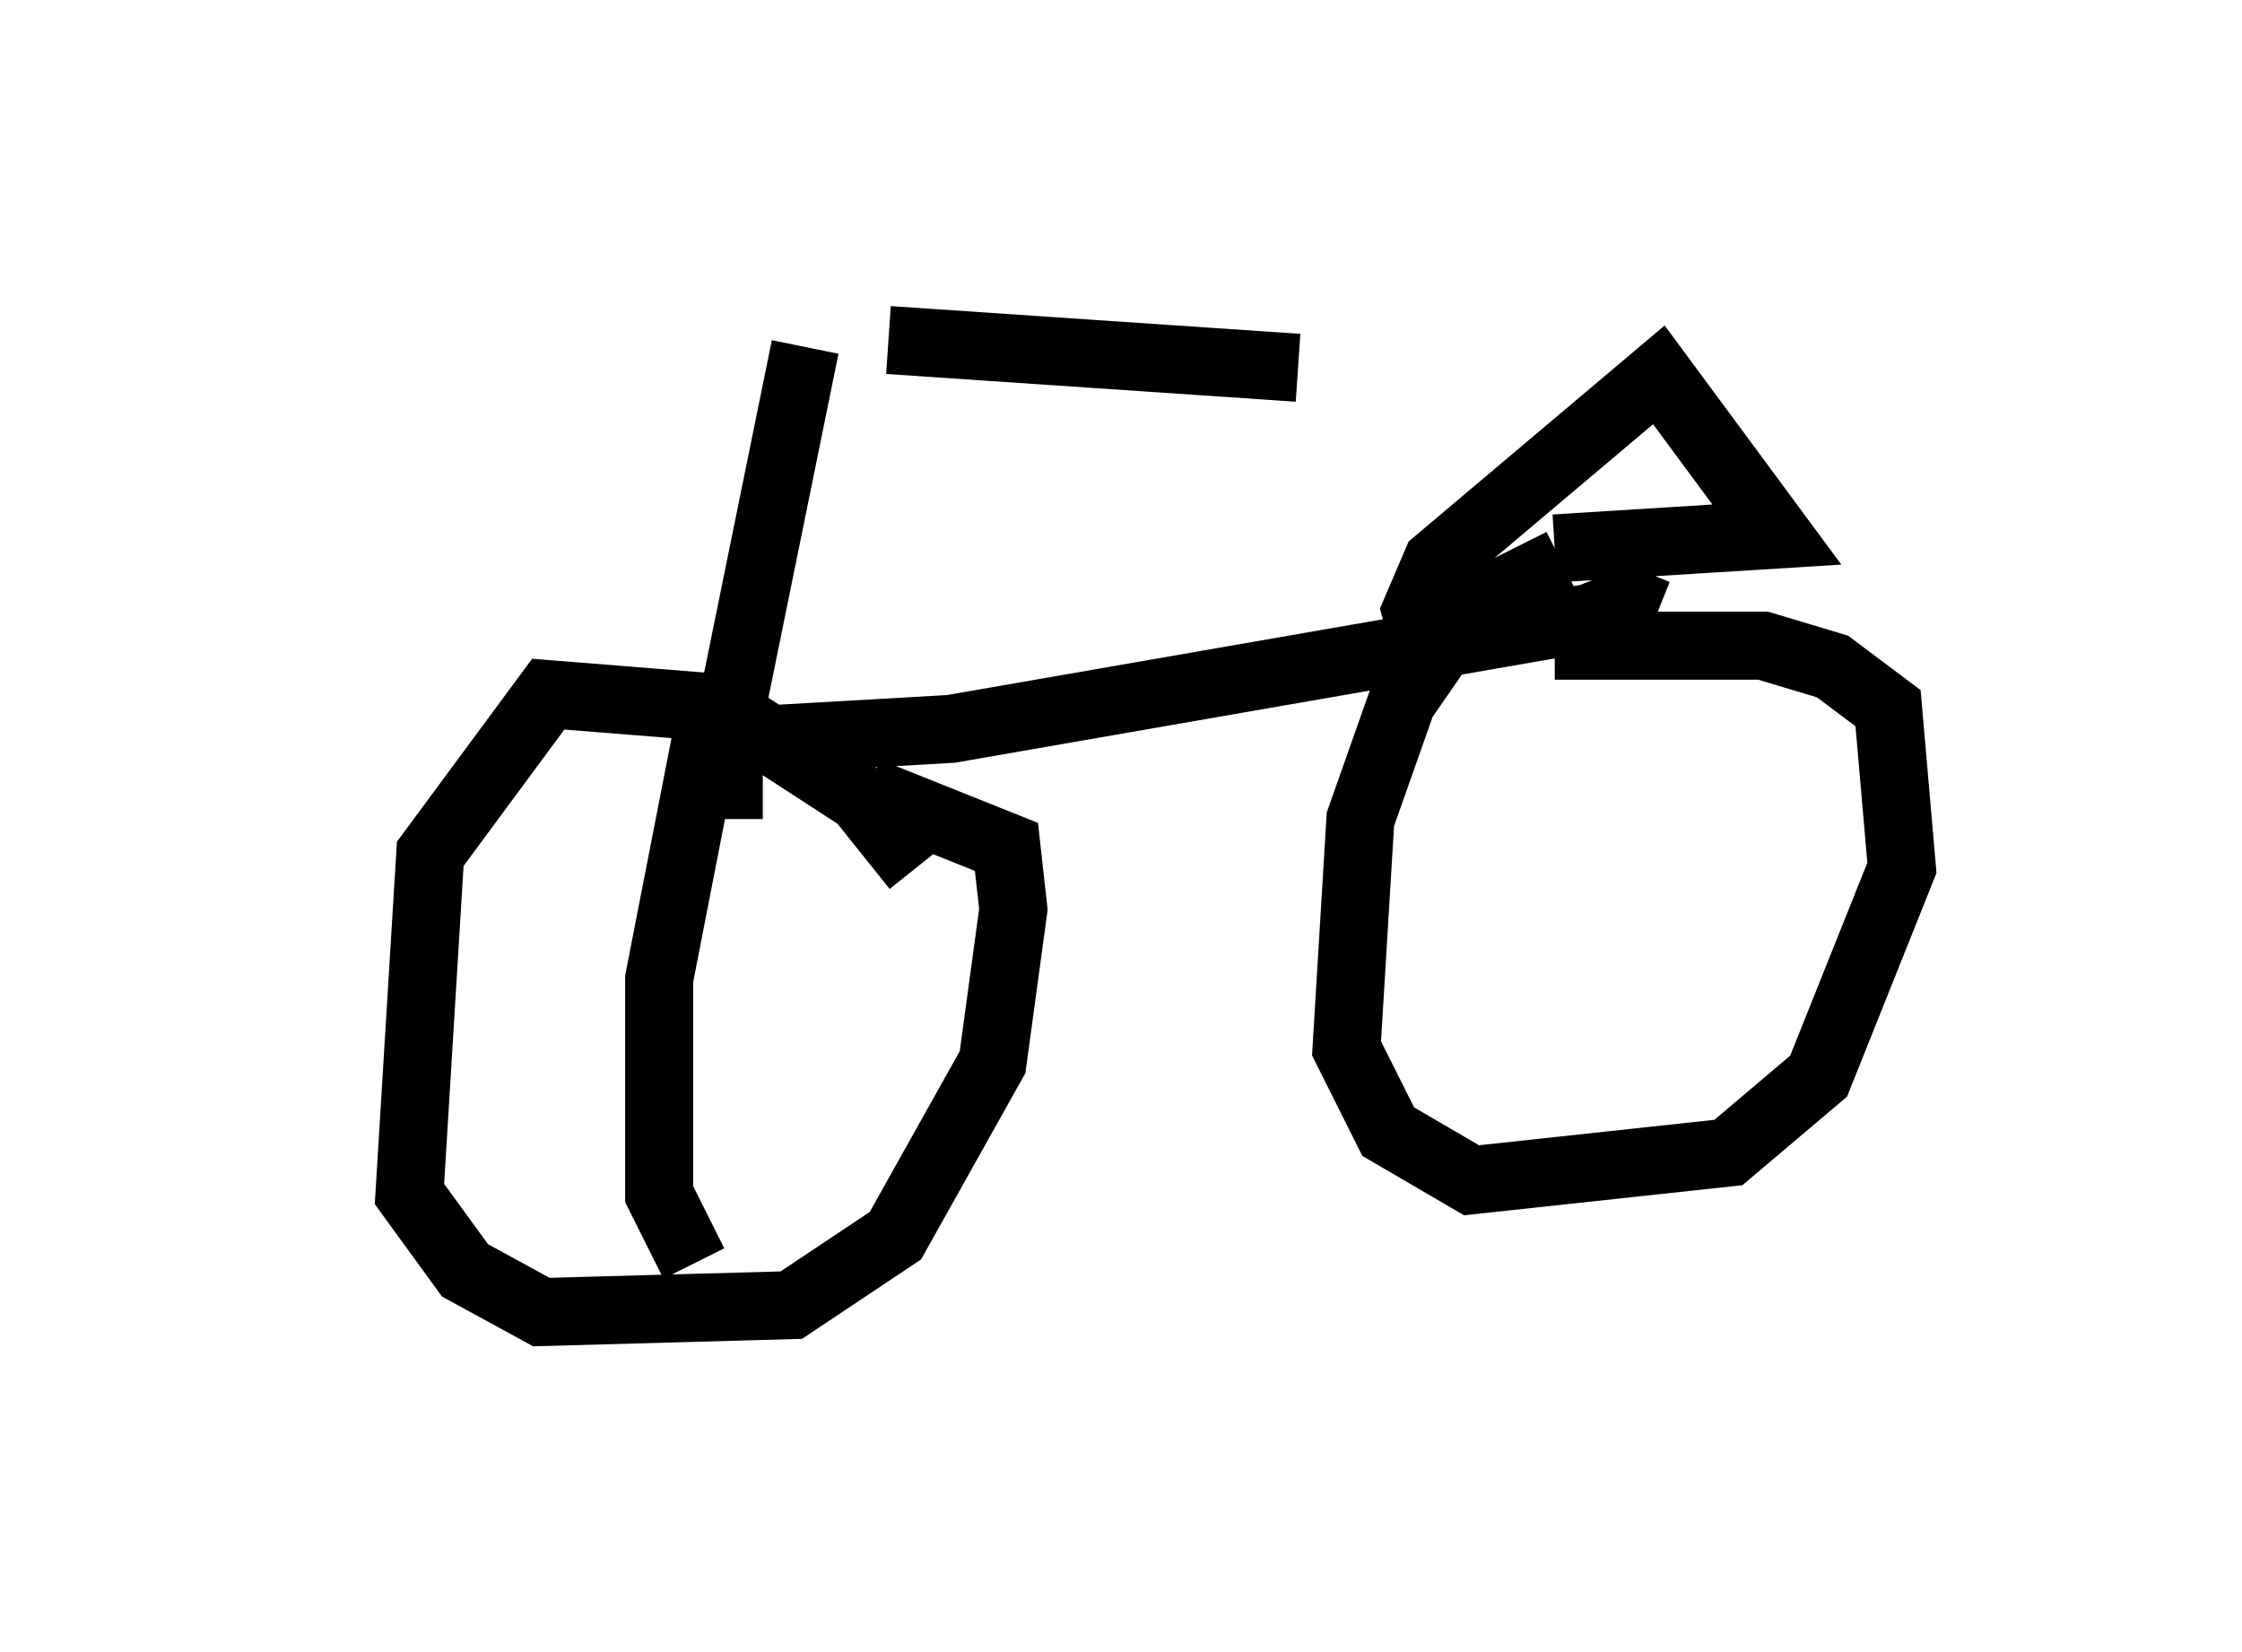 <?xml version="1.0" encoding="utf-8" ?>
<svg baseProfile="full" height="24.292" version="1.1" width="32.969" xmlns="http://www.w3.org/2000/svg" xmlns:ev="http://www.w3.org/2001/xml-events" xmlns:xlink="http://www.w3.org/1999/xlink"><defs /><rect fill="white" height="24.292" width="32.969" x="0" y="0" /><path d="M5, 5 m8.065, 0.0 l6.023, 0.408 m-7.248, -0.306 l-1.123, 5.513 0.0, 1.429 m2.756, 0.715 l-0.817, -1.021 -2.042, -1.327 l-2.552, -0.204 -1.735, 2.348 l-0.306, 5.002 0.817, 1.123 l1.123, 0.613 3.675, -0.102 l1.531, -1.021 1.429, -2.552 l0.306, -2.246 -0.102, -0.919 l-2.042, -0.817 m-1.633, -0.408 l-0.715, -0.306 3.573, -0.204 l9.392, -1.633 0.51, -0.204 l0.204, -0.51 m-1.123, -0.102 l-1.429, 0.715 -0.919, 1.327 l-0.613, 1.735 -0.204, 3.369 l0.613, 1.225 1.225, 0.715 l3.777, -0.408 1.327, -1.123 l1.225, -3.063 -0.204, -2.348 l-0.817, -0.613 -1.021, -0.306 l-3.063, 0.0 m-1.838, 0.204 l-0.204, -0.715 0.306, -0.715 l3.267, -2.756 1.735, 2.348 l-3.267, 0.204 m-12.352, 2.144 l-0.817, 4.185 0.0, 3.165 l0.51, 1.021 " fill="none" stroke="black" stroke-width="1" /></svg>